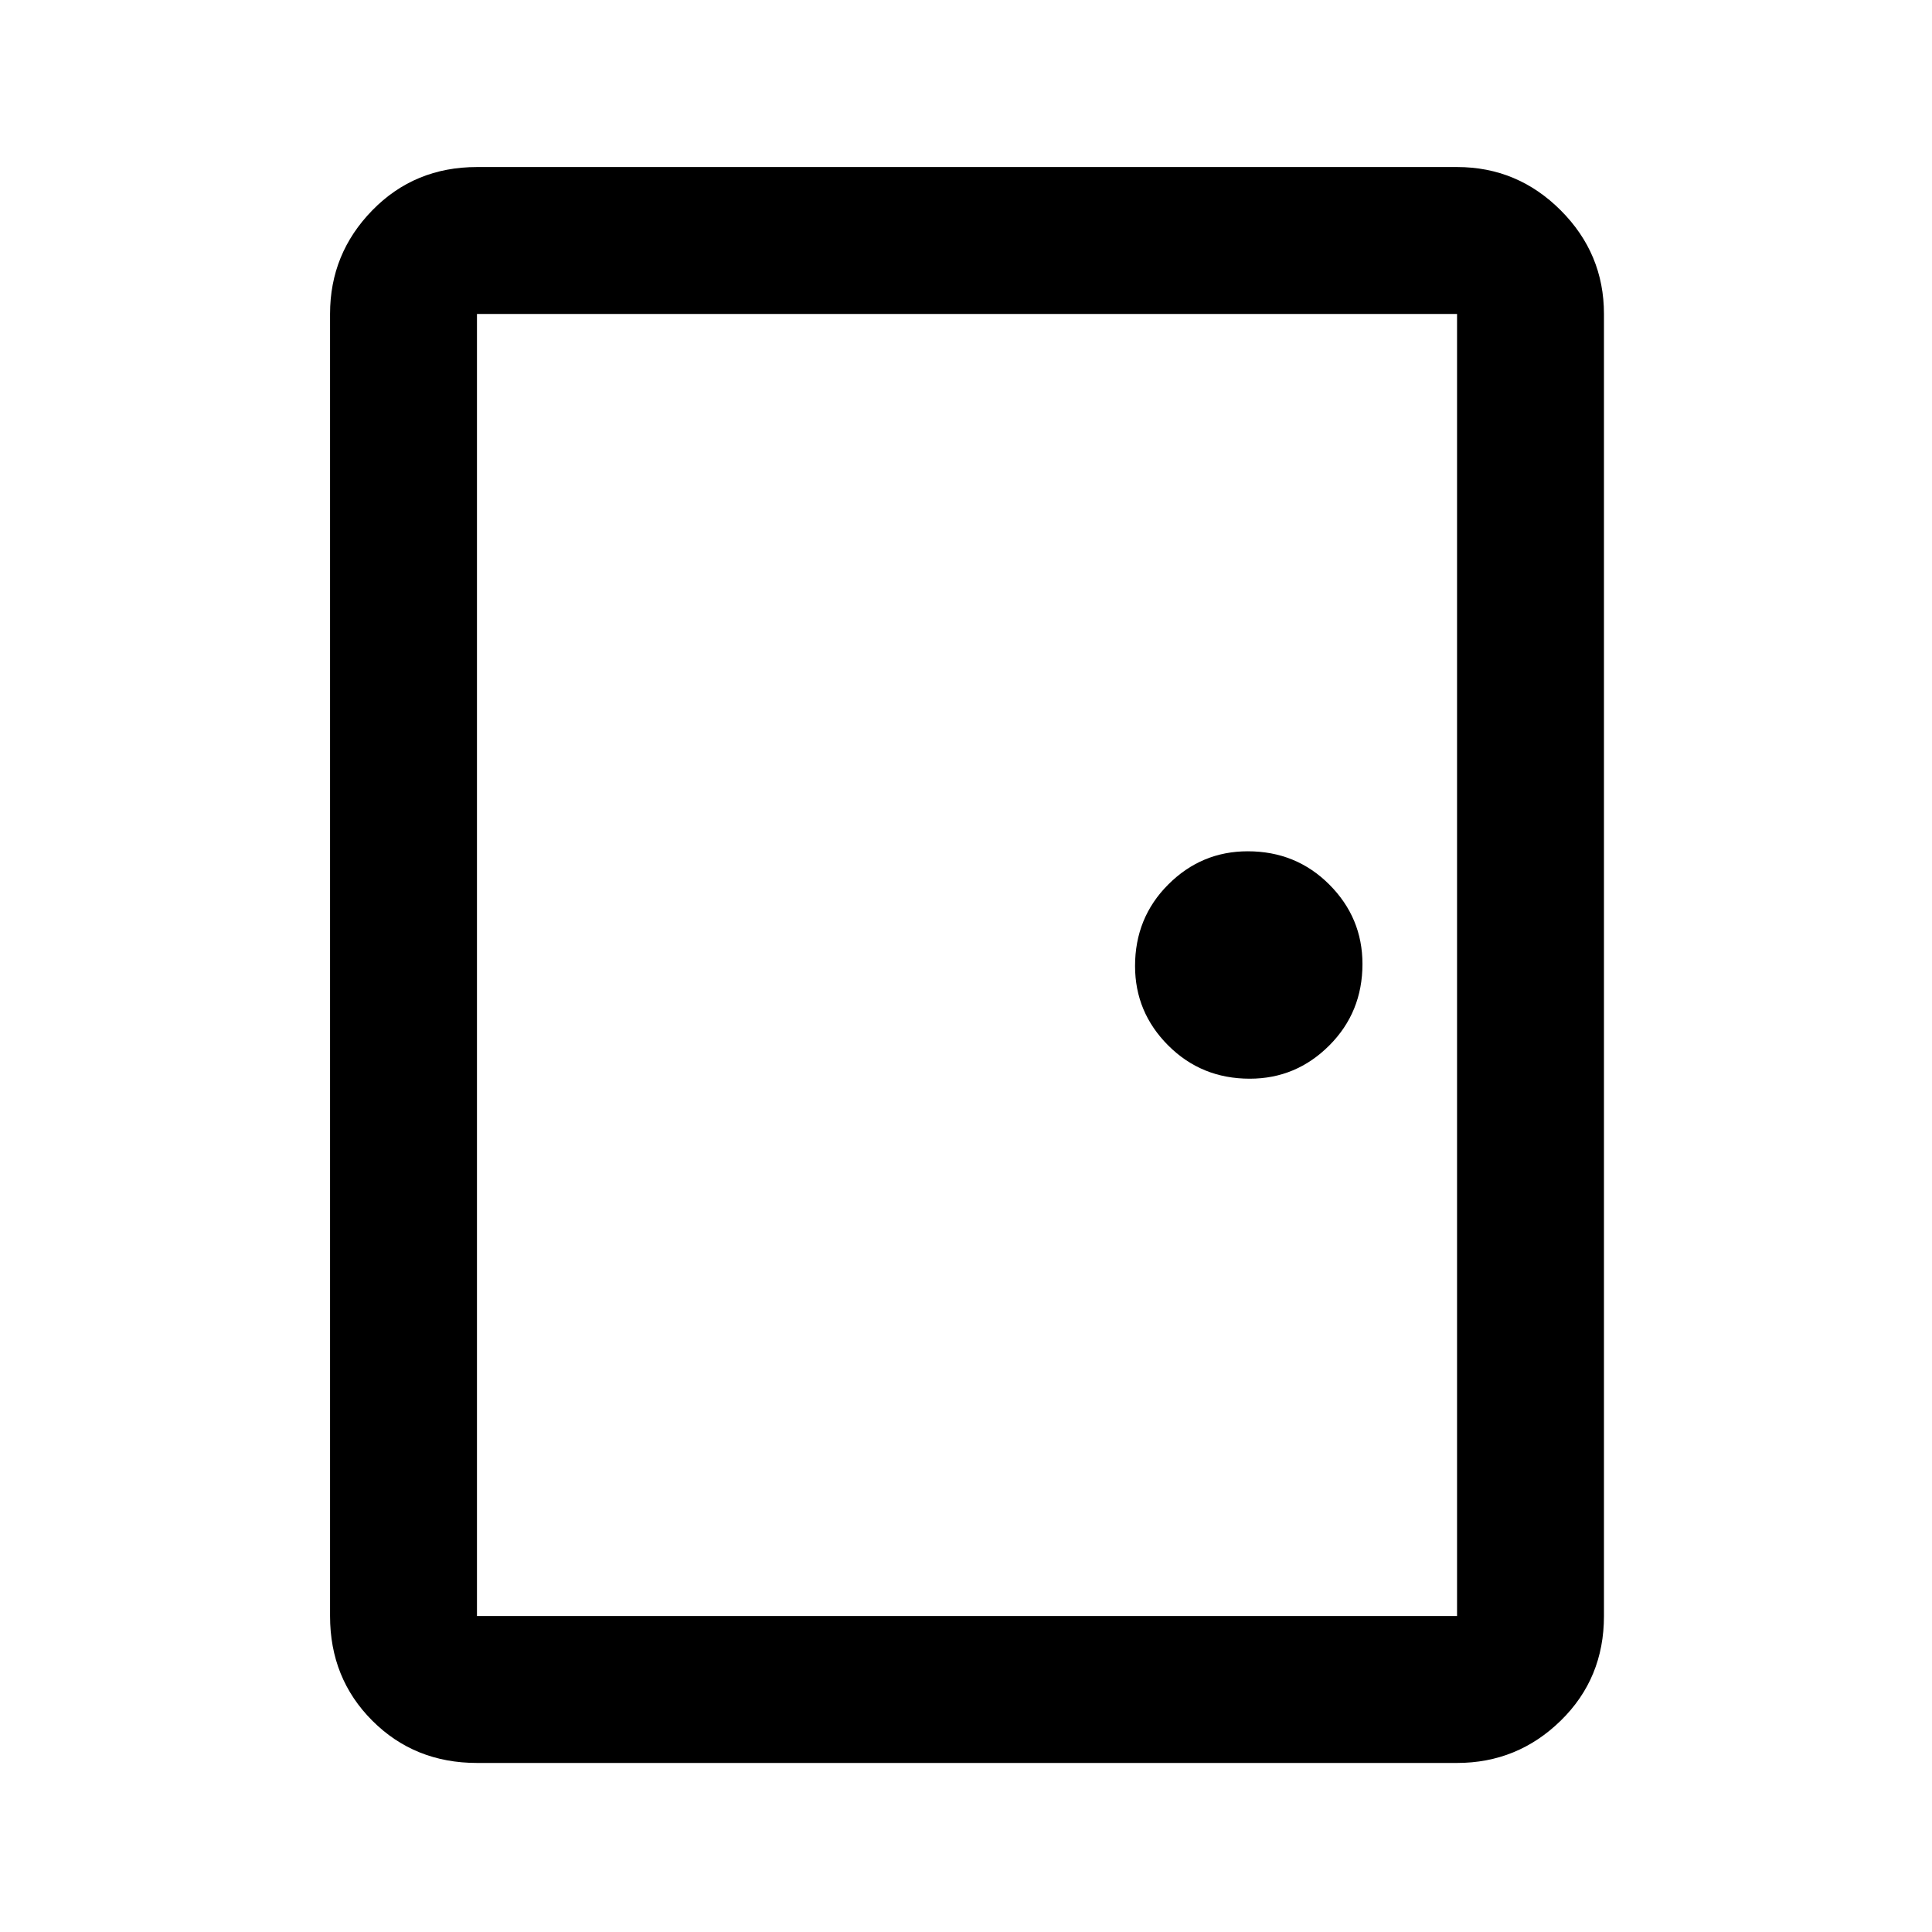 <svg xmlns="http://www.w3.org/2000/svg" height="48" width="48"><path d="M11.85 43.8q-1.55 0-2.6-1.05t-1.05-2.6V7.8q0-1.5 1.05-2.575 1.05-1.075 2.6-1.075H36.2q1.5 0 2.575 1.075Q39.85 6.3 39.85 7.8v32.35q0 1.55-1.075 2.6T36.2 43.8Zm0-3.65H36.2V7.8H11.85v32.35Zm19.2-13.35q1.15 0 1.975-.825.825-.825.825-2.025 0-1.15-.825-1.975Q32.2 21.15 31 21.15q-1.15 0-1.975.825Q28.2 22.8 28.2 24q0 1.15.825 1.975.825.825 2.025.825Zm-19.2-19v32.35V7.8Z"/></svg>
